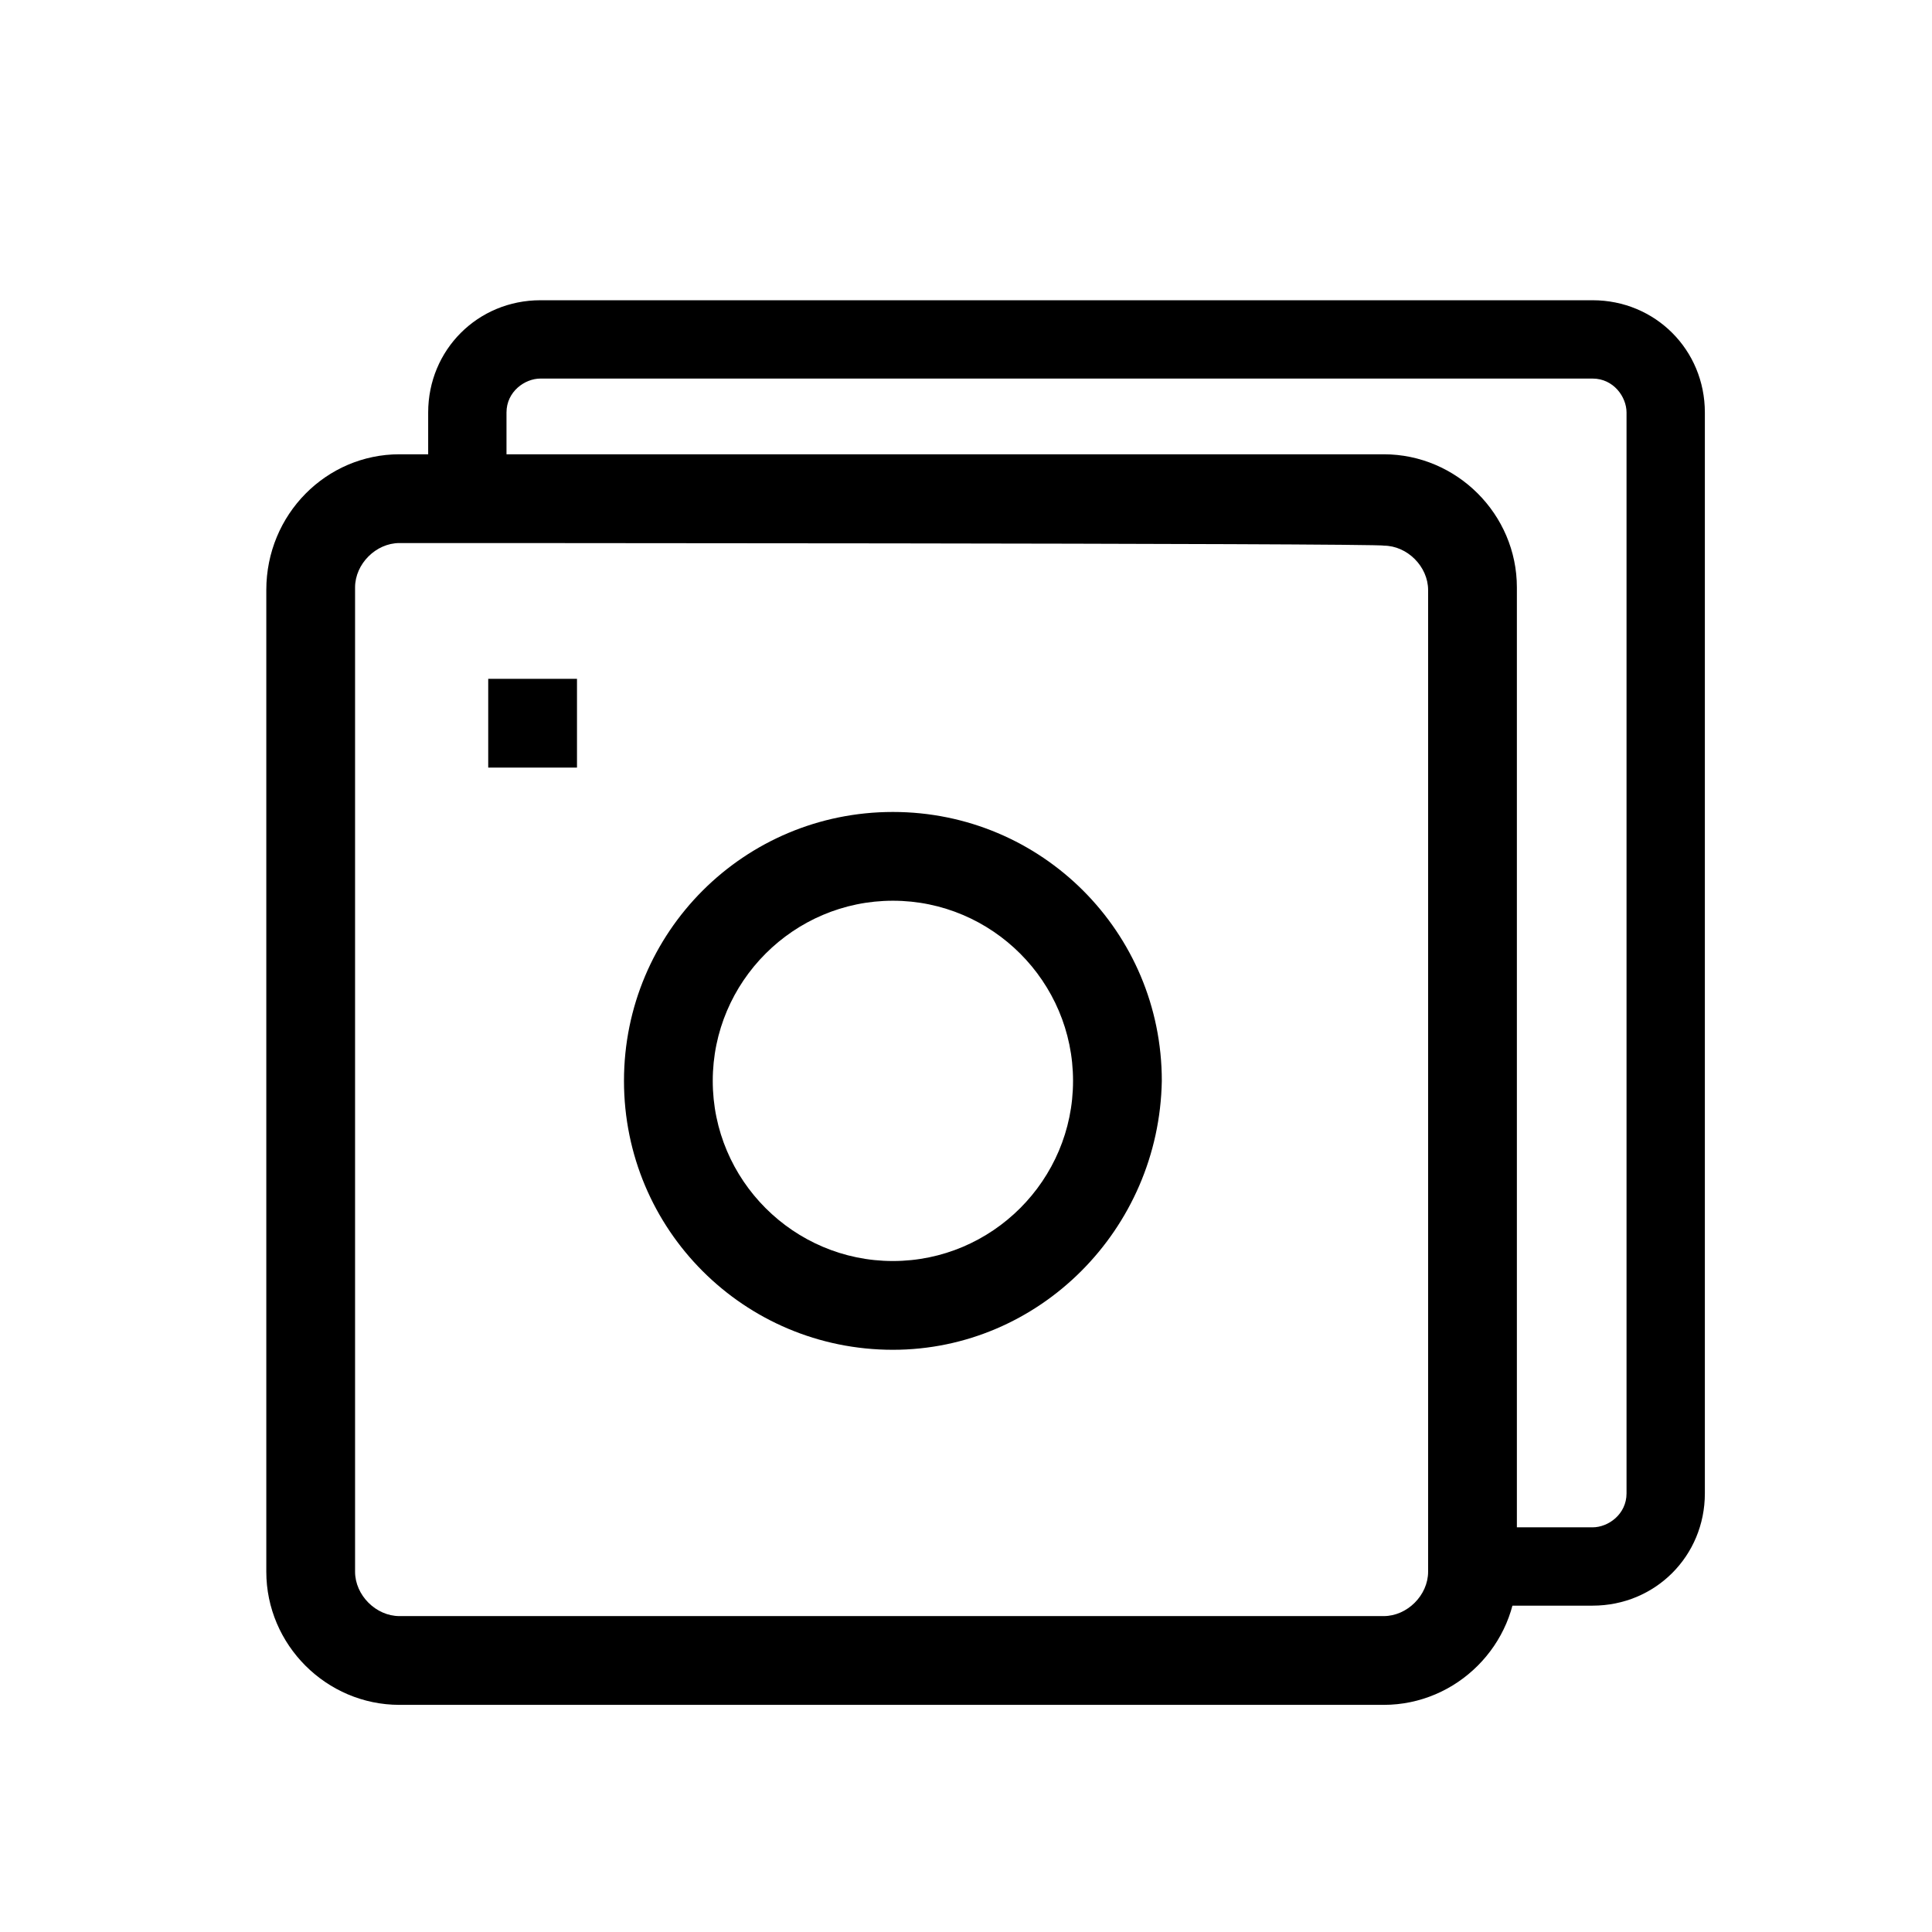 <?xml version="1.0" encoding="utf-8"?>
<!-- Generator: Adobe Illustrator 22.1.0, SVG Export Plug-In . SVG Version: 6.00 Build 0)  -->
<svg version="1.1" id="图层_1" xmlns="http://www.w3.org/2000/svg" xmlns:xlink="http://www.w3.org/1999/xlink" x="0px" y="0px"
	 viewBox="0 0 74 74" style="enable-background:new 0 0 74 74;" xml:space="preserve">
<g>
	<g>
		<path class="st0" d="M61,61.5h-4.6v-3H61c0.6,0,1.3-0.5,1.3-1.3V15.8c0-0.6-0.5-1.3-1.3-1.3H20.7c-0.6,0-1.3,0.5-1.3,1.3v4.7h-3
			v-4.7c0-2.4,1.9-4.3,4.3-4.3H61c2.4,0,4.3,1.9,4.3,4.3v41.4C65.3,59.6,63.4,61.5,61,61.5z"/>
	</g>
	<path class="st0" d="M15.3,20.8c-0.9,0-1.7,0.8-1.7,1.7v37.7c0,0.9,0.8,1.7,1.7,1.7H53c0.9,0,1.7-0.8,1.7-1.7V22.6
		c0-0.9-0.8-1.7-1.7-1.7C53,20.8,15.3,20.8,15.3,20.8z M15.3,17.4h4.6H53c2.8,0,5.1,2.3,5.1,5.1l0,0V60v0.2c0,2.8-2.3,5.1-5.1,5.1
		l0,0H15.3c-2.8,0-5.1-2.3-5.1-5.1l0,0V22.6C10.2,19.7,12.5,17.4,15.3,17.4z"/>
	<path class="st0" d="M18.7,29.4V26h3.4v3.4H18.7z M34.2,51.7c-5.7,0-10.3-4.6-10.3-10.3s4.6-10.3,10.3-10.3l0,0
		c5.7,0,10.3,4.6,10.3,10.3C44.4,47.1,39.8,51.7,34.2,51.7z M34.2,48.3c3.8,0,6.9-3.1,6.9-6.9s-3.1-6.9-6.9-6.9l0,0
		c-3.8,0-6.9,3.1-6.9,6.9C27.3,45.2,30.4,48.3,34.2,48.3z"/>
</g>
</svg>
